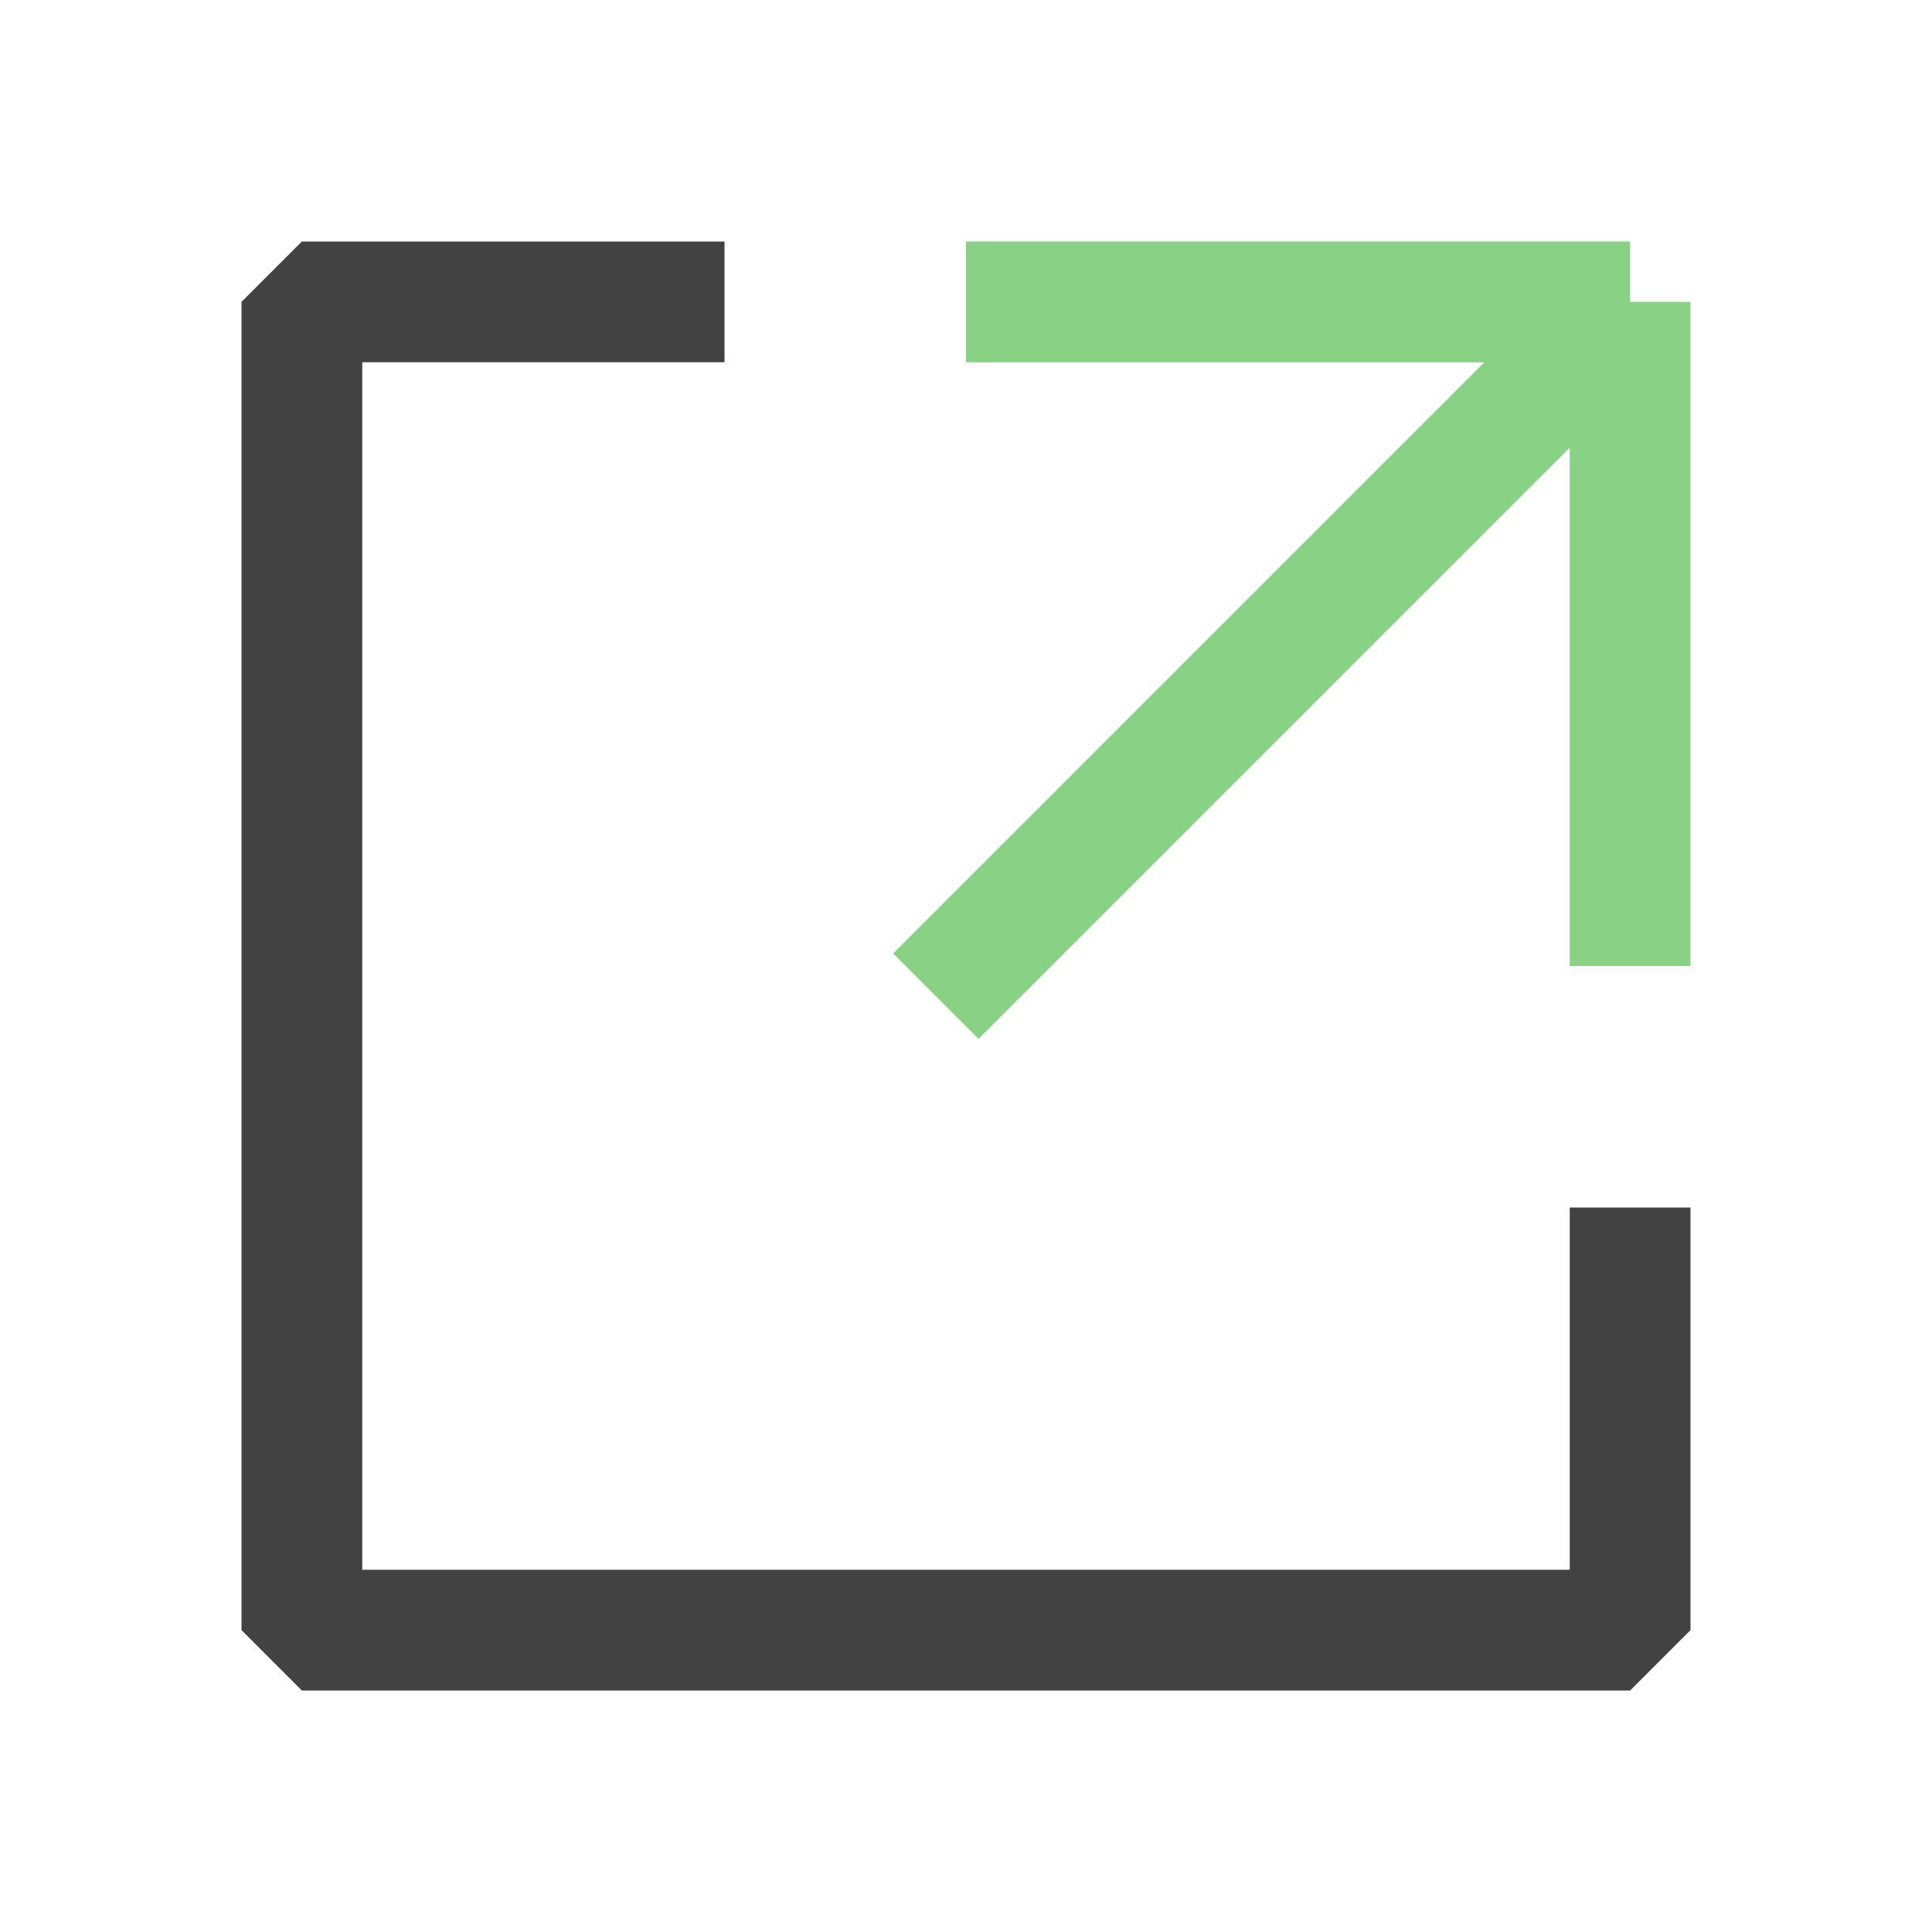 <svg width="16" height="16" viewBox="0 0 16 16" fill="none" xmlns="http://www.w3.org/2000/svg">
<path d="M8 2.5H13.5M13.5 2.5V8M13.5 2.5L7.75 8.25" stroke="#89D185" stroke-linejoin="bevel"/>
<path d="M6 2.5H2.5V13.5H13.5V10" stroke="#424242" stroke-linejoin="bevel"/>
</svg>

